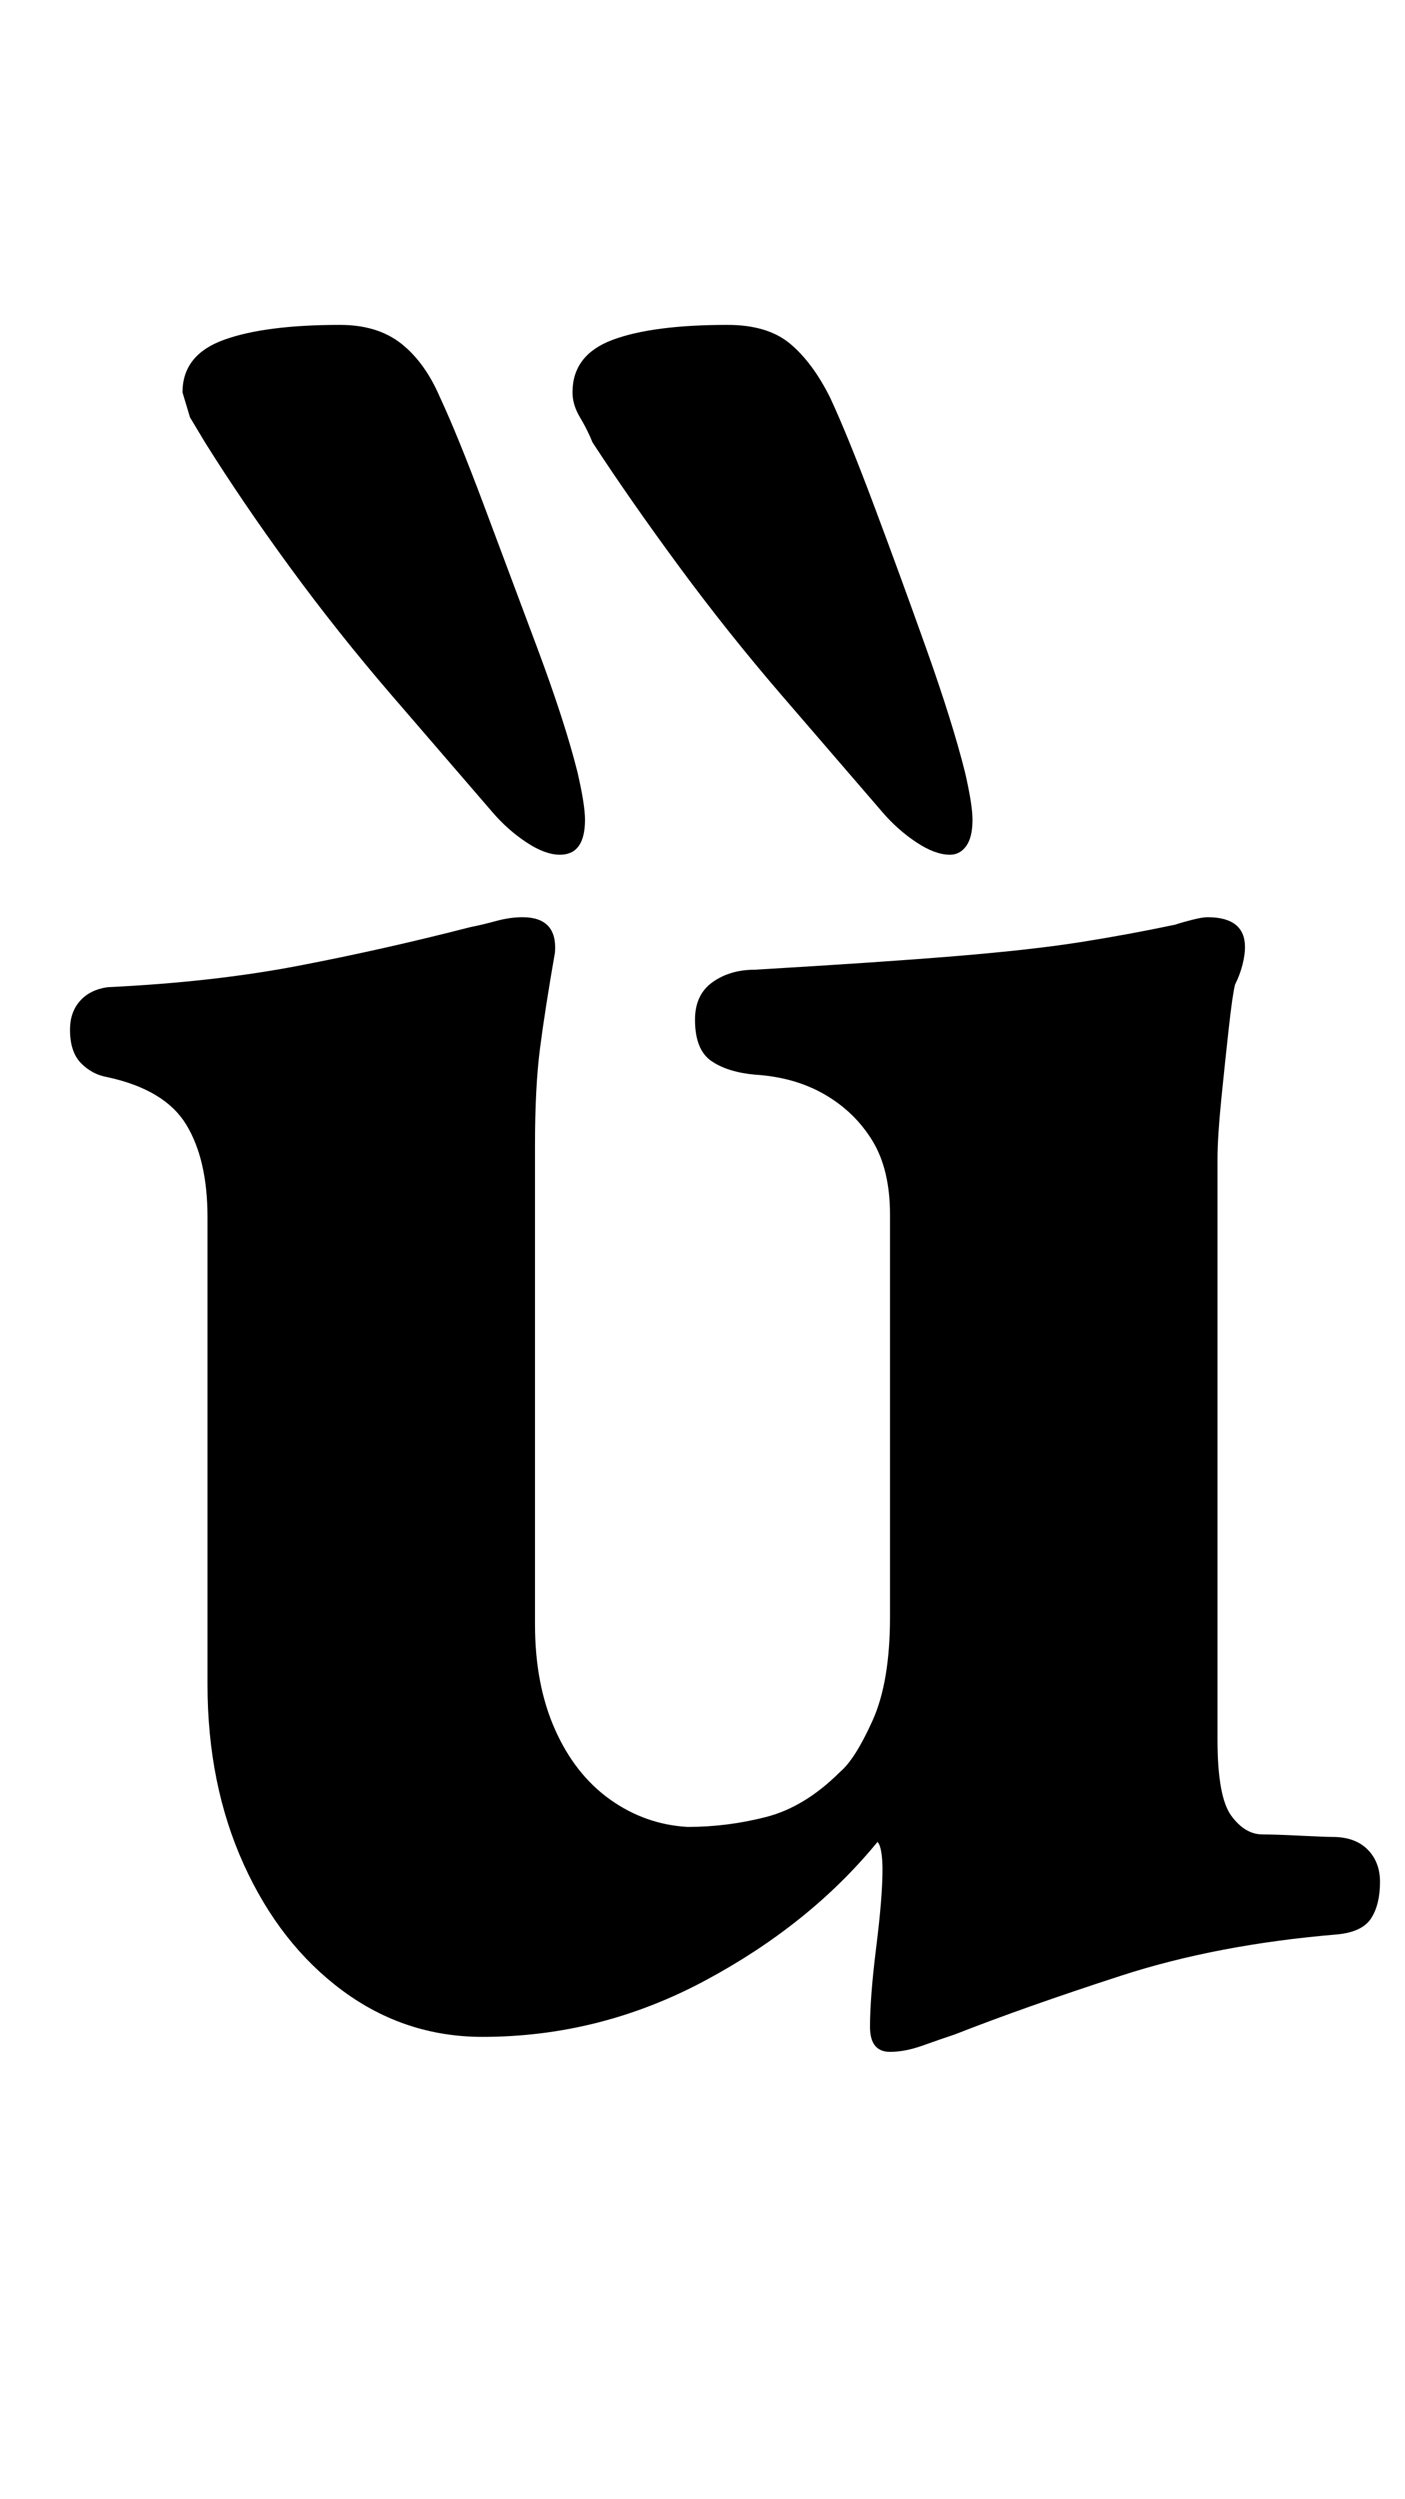 <?xml version="1.0" standalone="no"?>
<!DOCTYPE svg PUBLIC "-//W3C//DTD SVG 1.1//EN" "http://www.w3.org/Graphics/SVG/1.1/DTD/svg11.dtd" >
<svg xmlns="http://www.w3.org/2000/svg" xmlns:xlink="http://www.w3.org/1999/xlink" version="1.1" viewBox="-10 0 562 1000">
  <g transform="matrix(1 0 0 -1 0 800)">
   <path fill="currentColor"
d="M346 -21q-8 0 -8 10q0 12 2.5 32t2.5 31q0 4 -0.5 7t-1.5 4q-27 -33 -69 -55.5t-89 -22.5q-31 0 -56 18.5t-39.5 50.5t-14.5 72v187q0 23 -8.5 37t-31.5 19q-6 1 -10.5 5.5t-4.5 13.5q0 7 4 11.5t11 5.5q42 2 76 8.5t69 15.5q5 1 10.5 2.5t10.5 1.5q14 0 13 -14
q-4 -23 -6 -38.5t-2 -38.5v-192q0 -24 8 -42t22 -28t31 -11q16 0 31.5 4t29.5 18q6 5 13 20.5t7 41.5v161q0 18 -7 29.5t-19 18.5t-28 8q-11 1 -17.5 5.5t-6.5 16.5q0 10 7 15t17 5q51 3 81 5.5t49 5.5t38 7q3 1 7 2t6 1q15 0 15 -12q0 -3 -1 -7t-3 -8q-1 -4 -2.5 -17.5
t-3 -28.5t-1.5 -24v-232q0 -23 5.5 -30.5t12.5 -7.5q5 0 15 -0.5t13 -0.5q9 0 14 -5t5 -13q0 -9 -3.5 -14.5t-13.5 -6.5q-48 -4 -86.5 -16.5t-66.5 -23.5q-6 -2 -13 -4.5t-13 -2.5zM370 458q-6 0 -13.5 5t-13.5 12q-19 22 -40.5 47t-41 51.5t-34.5 49.5q-2 5 -5 10t-3 10
q0 15 16 21t46 6q16 0 25 -7.5t16 -21.5q7 -15 17.5 -43t21 -57.5t15.5 -49.5q3 -13 3 -19q0 -7 -2.5 -10.5t-6.5 -3.5zM214 458q-6 0 -13.5 5t-13.5 12q-19 22 -40.5 47t-40.5 51t-34 50l-6 10t-3 10q0 15 16.5 21t46.5 6q15 0 24.5 -7.5t15.5 -21.5q7 -15 17.5 -43
t21.5 -57.5t16 -49.5q3 -13 3 -19q0 -7 -2.5 -10.5t-7.5 -3.5z" />
  </g>

</svg>
